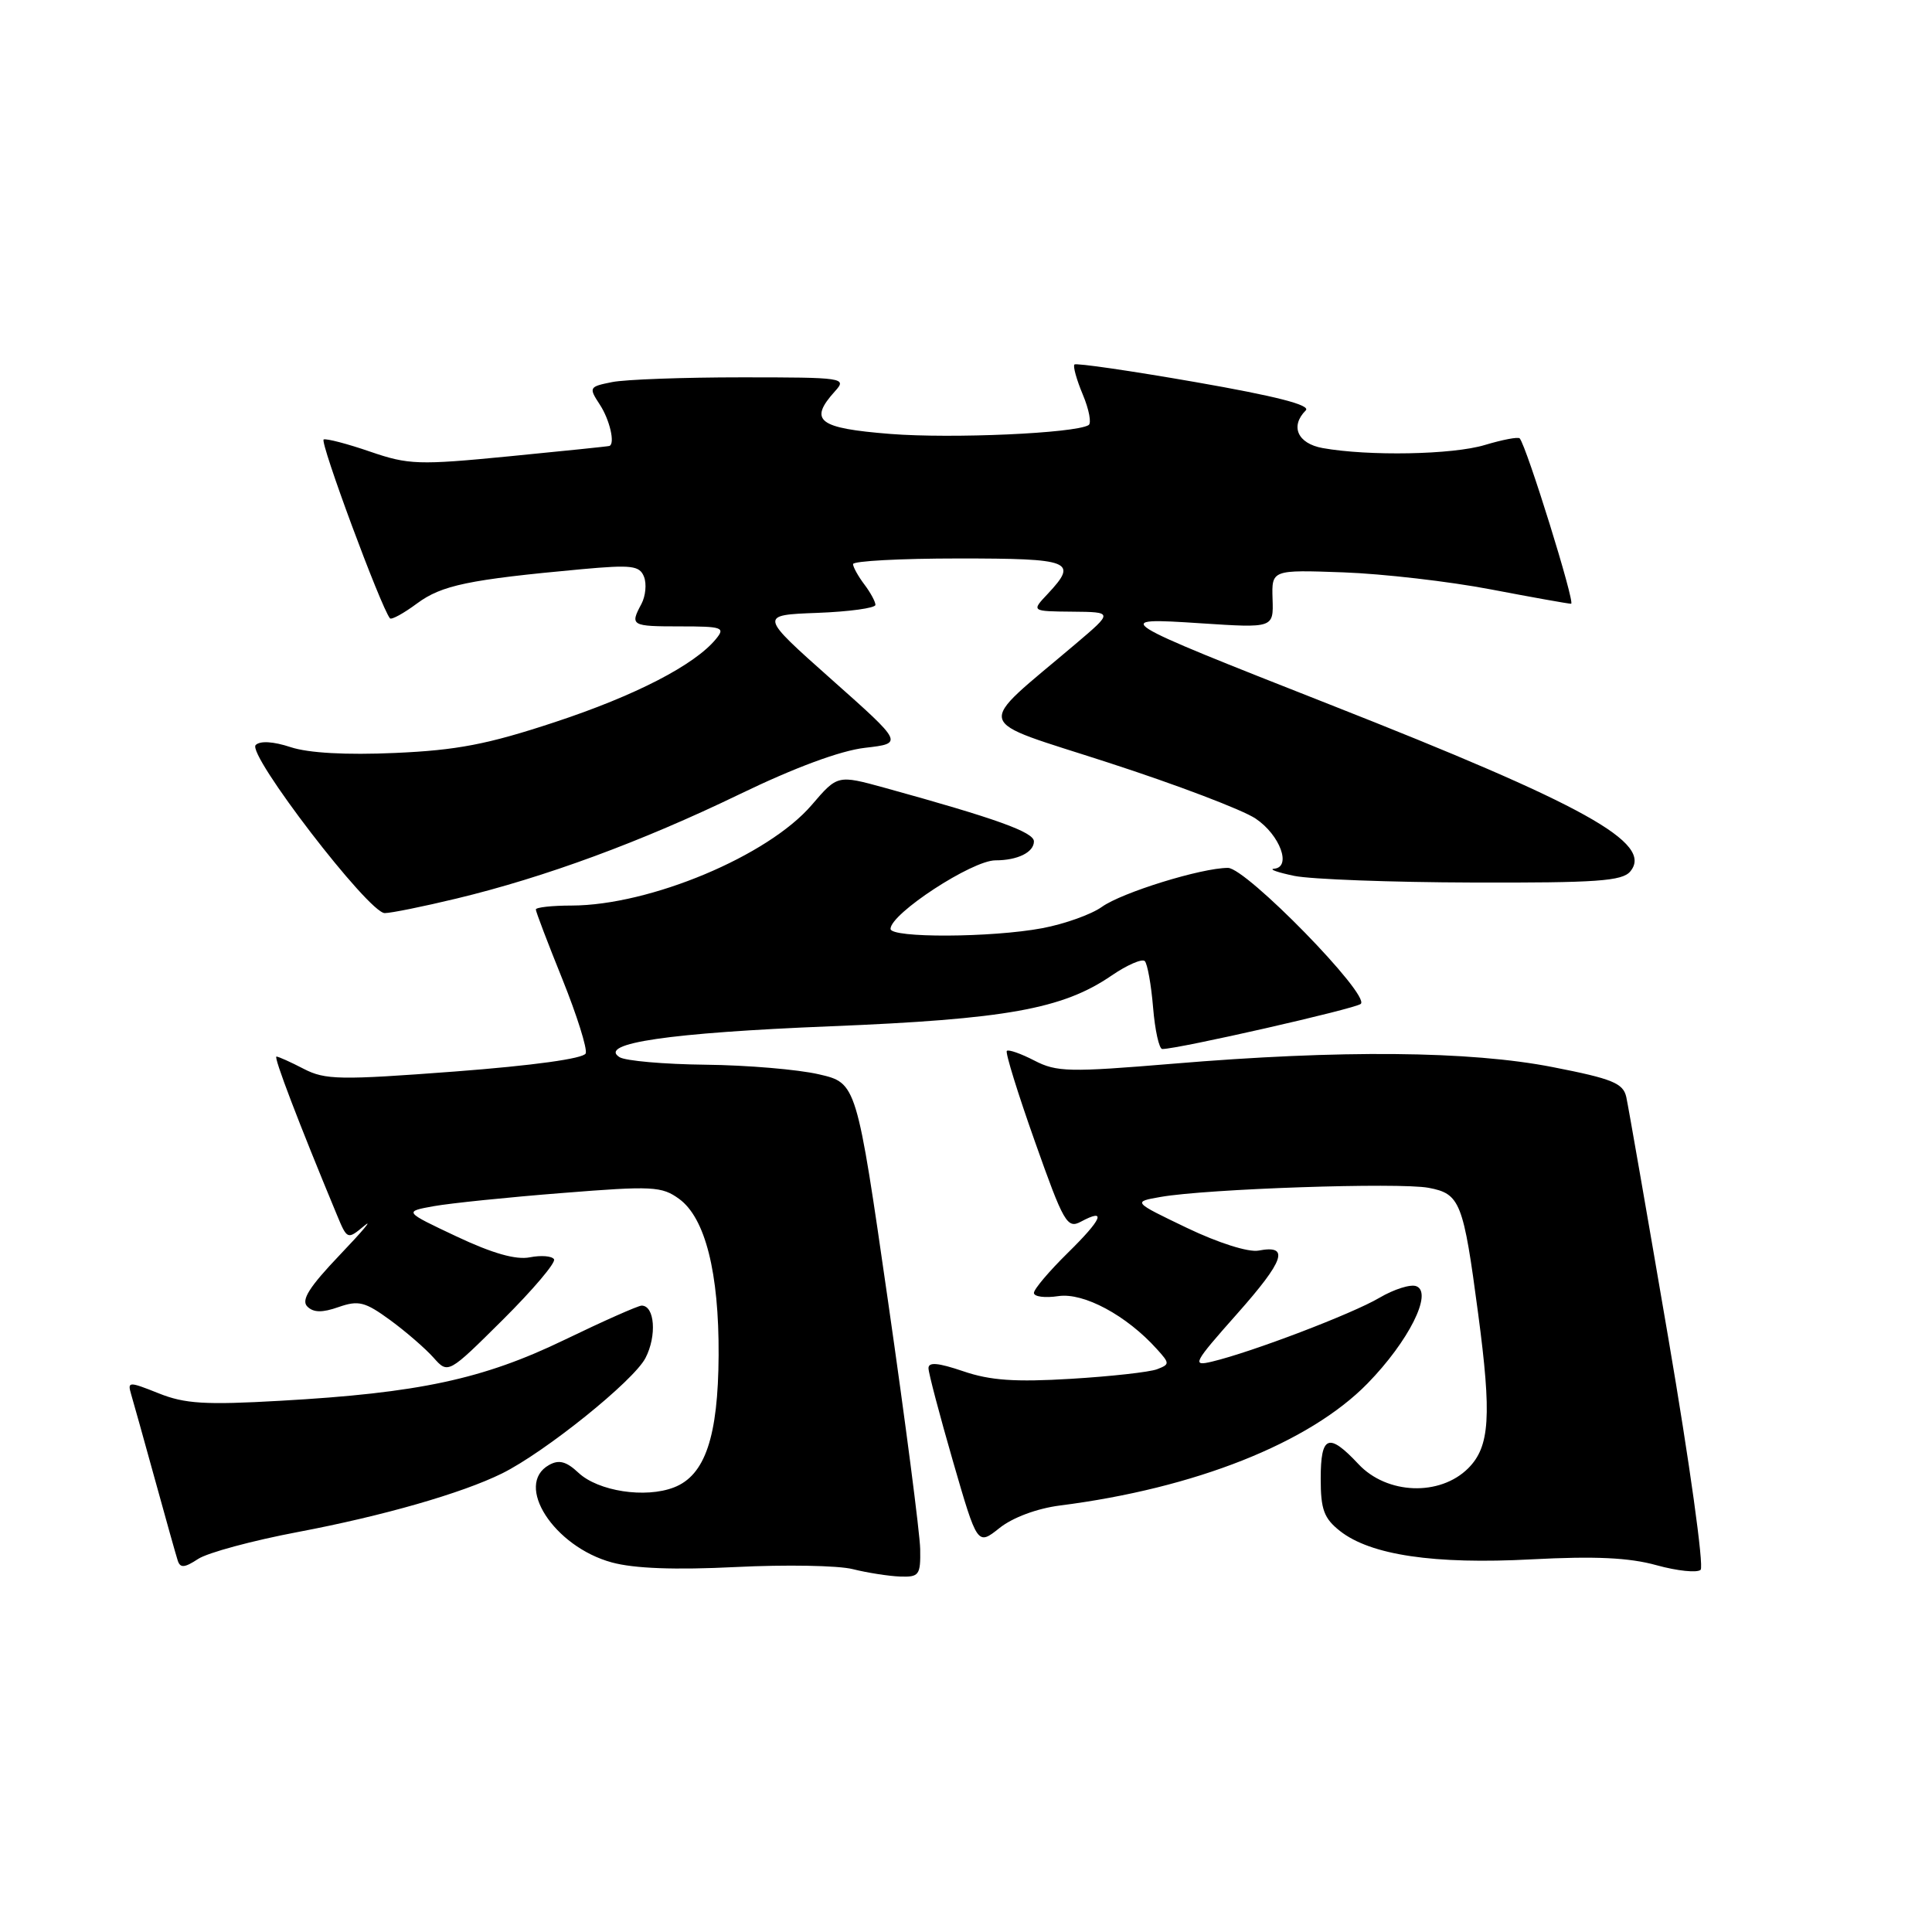 <?xml version="1.0" encoding="UTF-8" standalone="no"?>
<!DOCTYPE svg PUBLIC "-//W3C//DTD SVG 1.1//EN" "http://www.w3.org/Graphics/SVG/1.1/DTD/svg11.dtd" >
<svg xmlns="http://www.w3.org/2000/svg" xmlns:xlink="http://www.w3.org/1999/xlink" version="1.1" viewBox="0 0 256 256">
 <g >
 <path fill="currentColor"
d=" M 121.93 205.25 C 121.89 203.19 119.98 188.45 117.68 172.50 C 113.50 143.50 113.50 143.50 108.50 142.35 C 105.75 141.71 99.00 141.14 93.50 141.08 C 88.00 141.02 82.87 140.57 82.09 140.08 C 79.19 138.24 88.70 136.85 110.00 135.99 C 133.30 135.05 140.81 133.70 147.27 129.28 C 149.34 127.86 151.33 127.00 151.69 127.35 C 152.04 127.71 152.54 130.48 152.79 133.50 C 153.04 136.53 153.59 139.00 154.01 139.00 C 156.14 139.00 179.61 133.66 180.31 133.02 C 181.59 131.85 165.13 115.00 162.71 115.00 C 159.19 115.00 148.64 118.27 146.00 120.17 C 144.62 121.16 141.08 122.43 138.11 122.99 C 131.39 124.25 118.00 124.31 118.00 123.08 C 118.00 121.06 128.81 114.00 131.90 114.00 C 134.84 114.00 137.00 112.93 137.00 111.49 C 137.00 110.26 131.98 108.46 117.24 104.39 C 110.98 102.67 110.98 102.67 107.56 106.66 C 101.78 113.41 86.14 119.96 75.75 119.99 C 73.14 119.99 71.00 120.23 71.00 120.51 C 71.00 120.80 72.58 124.95 74.52 129.75 C 76.45 134.55 77.84 138.97 77.61 139.58 C 77.34 140.27 70.65 141.19 60.29 141.98 C 45.05 143.13 43.09 143.10 40.25 141.63 C 38.52 140.73 36.89 140.00 36.63 140.00 C 36.22 140.00 39.60 148.84 44.61 160.90 C 46.01 164.28 46.03 164.28 48.26 162.43 C 49.49 161.40 48.04 163.13 45.04 166.27 C 40.98 170.53 39.87 172.27 40.72 173.12 C 41.53 173.93 42.69 173.96 44.87 173.19 C 47.51 172.27 48.37 172.49 51.70 174.92 C 53.79 176.45 56.37 178.69 57.44 179.89 C 59.38 182.07 59.38 182.07 66.64 174.86 C 70.63 170.89 73.68 167.29 73.41 166.86 C 73.14 166.42 71.70 166.31 70.21 166.60 C 68.37 166.97 65.25 166.08 60.50 163.84 C 53.50 160.54 53.50 160.54 57.50 159.82 C 59.70 159.43 67.35 158.64 74.50 158.08 C 86.47 157.12 87.70 157.19 90.00 158.87 C 93.45 161.39 95.28 168.64 95.22 179.58 C 95.16 190.38 93.43 195.50 89.30 197.09 C 85.50 198.56 79.27 197.60 76.65 195.15 C 75.04 193.64 74.06 193.38 72.75 194.12 C 68.10 196.73 73.39 204.94 81.07 207.03 C 84.04 207.84 89.45 208.04 97.50 207.64 C 104.10 207.31 111.08 207.43 113.00 207.92 C 114.92 208.40 117.74 208.84 119.25 208.90 C 121.79 208.99 121.99 208.71 121.93 205.25 Z  M 221.07 177.36 C 218.26 160.94 215.75 146.53 215.49 145.36 C 215.08 143.53 213.65 142.94 205.76 141.40 C 194.77 139.24 177.62 139.09 155.40 140.95 C 141.69 142.09 140.01 142.06 137.06 140.53 C 135.28 139.61 133.63 139.03 133.41 139.25 C 133.19 139.47 134.87 144.89 137.14 151.29 C 140.94 162.03 141.41 162.85 143.22 161.88 C 146.69 160.02 146.06 161.52 141.48 166.02 C 139.02 168.44 137.00 170.82 137.00 171.32 C 137.00 171.82 138.46 172.01 140.25 171.74 C 143.60 171.25 149.28 174.30 153.29 178.76 C 155.01 180.66 155.01 180.78 153.32 181.43 C 152.34 181.81 147.21 182.38 141.92 182.70 C 134.53 183.15 131.20 182.92 127.64 181.70 C 124.28 180.56 123.01 180.45 123.03 181.31 C 123.04 181.96 124.51 187.52 126.28 193.65 C 129.51 204.80 129.51 204.80 132.44 202.47 C 134.18 201.08 137.40 199.88 140.43 199.49 C 158.35 197.21 173.50 191.20 181.20 183.32 C 186.66 177.73 189.89 171.28 187.67 170.43 C 186.91 170.13 184.71 170.83 182.77 171.97 C 179.20 174.08 165.88 179.16 160.60 180.42 C 157.89 181.07 158.11 180.64 163.92 174.09 C 170.23 166.98 170.92 164.91 166.76 165.71 C 165.43 165.96 161.44 164.70 157.27 162.70 C 150.08 159.25 150.08 159.25 153.79 158.60 C 159.92 157.52 185.37 156.66 189.29 157.39 C 193.48 158.18 193.90 159.25 195.86 174.05 C 197.67 187.64 197.41 191.68 194.55 194.55 C 190.79 198.30 183.77 198.03 180.00 194.00 C 176.05 189.78 175.00 190.18 175.00 195.93 C 175.00 200.02 175.43 201.19 177.56 202.87 C 181.62 206.06 190.03 207.31 202.97 206.62 C 211.35 206.18 215.87 206.39 219.50 207.40 C 222.25 208.16 224.88 208.43 225.34 208.01 C 225.80 207.58 223.88 193.79 221.07 177.36 Z  M 39.52 202.99 C 50.77 200.86 61.18 197.87 66.50 195.25 C 72.19 192.44 83.96 182.98 85.53 179.94 C 87.05 177.01 86.76 173.00 85.02 173.00 C 84.56 173.00 79.94 175.05 74.77 177.55 C 64.00 182.75 55.50 184.58 37.14 185.61 C 27.19 186.18 24.48 186.01 21.02 184.62 C 17.06 183.04 16.88 183.05 17.37 184.73 C 17.66 185.70 19.08 190.78 20.52 196.00 C 21.96 201.22 23.32 206.08 23.55 206.78 C 23.88 207.80 24.45 207.75 26.25 206.57 C 27.51 205.74 33.48 204.13 39.52 202.99 Z  M 60.50 119.06 C 72.21 116.24 84.97 111.54 98.00 105.24 C 105.29 101.71 111.37 99.46 114.61 99.09 C 119.72 98.50 119.72 98.50 110.15 90.00 C 100.59 81.50 100.59 81.50 108.29 81.21 C 112.53 81.05 116.00 80.57 116.00 80.15 C 116.00 79.73 115.34 78.51 114.53 77.44 C 113.72 76.37 113.05 75.16 113.03 74.75 C 113.01 74.34 119.30 74.00 127.00 74.00 C 142.00 74.00 142.89 74.35 138.83 78.69 C 136.65 81.00 136.65 81.00 142.08 81.05 C 147.50 81.10 147.50 81.10 142.55 85.30 C 129.04 96.77 128.58 95.11 146.92 101.07 C 155.90 103.98 164.66 107.31 166.38 108.47 C 169.61 110.64 171.18 114.91 168.82 115.11 C 168.09 115.18 169.30 115.60 171.50 116.06 C 173.70 116.51 184.33 116.91 195.13 116.94 C 211.57 116.99 214.96 116.75 216.02 115.47 C 219.14 111.72 210.04 106.67 176.20 93.35 C 147.24 81.95 146.99 81.79 159.12 82.59 C 168.75 83.22 168.75 83.22 168.62 79.36 C 168.50 75.50 168.50 75.50 178.00 75.84 C 183.22 76.03 192.00 77.04 197.50 78.09 C 203.00 79.14 207.80 80.00 208.18 80.00 C 208.77 80.00 202.29 59.16 201.37 58.09 C 201.17 57.86 199.10 58.26 196.76 58.96 C 192.48 60.26 181.31 60.46 175.25 59.37 C 171.94 58.77 170.92 56.48 173.02 54.38 C 173.72 53.68 169.07 52.49 158.41 50.63 C 149.80 49.13 142.59 48.08 142.37 48.30 C 142.15 48.51 142.65 50.31 143.48 52.29 C 144.31 54.27 144.65 56.09 144.24 56.33 C 142.41 57.42 126.14 58.14 117.99 57.50 C 108.39 56.74 107.11 55.75 110.65 51.83 C 112.25 50.07 111.81 50.00 98.28 50.00 C 90.56 50.00 82.83 50.28 81.10 50.63 C 78.05 51.24 77.99 51.34 79.47 53.60 C 80.79 55.60 81.53 58.80 80.75 59.09 C 80.61 59.15 74.66 59.76 67.51 60.46 C 55.46 61.64 54.13 61.59 49.06 59.85 C 46.05 58.81 43.28 58.09 42.89 58.23 C 42.31 58.45 50.48 80.48 51.67 81.93 C 51.87 82.16 53.48 81.28 55.26 79.96 C 58.53 77.54 62.08 76.80 77.09 75.42 C 83.72 74.82 84.76 74.94 85.34 76.44 C 85.70 77.38 85.54 78.98 85.00 80.01 C 83.45 82.90 83.62 83.00 90.12 83.00 C 95.72 83.00 96.13 83.14 94.87 84.67 C 92.05 88.11 84.19 92.17 73.51 95.69 C 64.62 98.63 60.55 99.41 52.35 99.77 C 45.87 100.06 40.86 99.78 38.51 99.00 C 36.21 98.24 34.46 98.14 33.88 98.72 C 32.68 99.92 48.86 121.00 50.98 120.99 C 51.81 120.99 56.10 120.12 60.50 119.06 Z "/>
</g>
</svg>